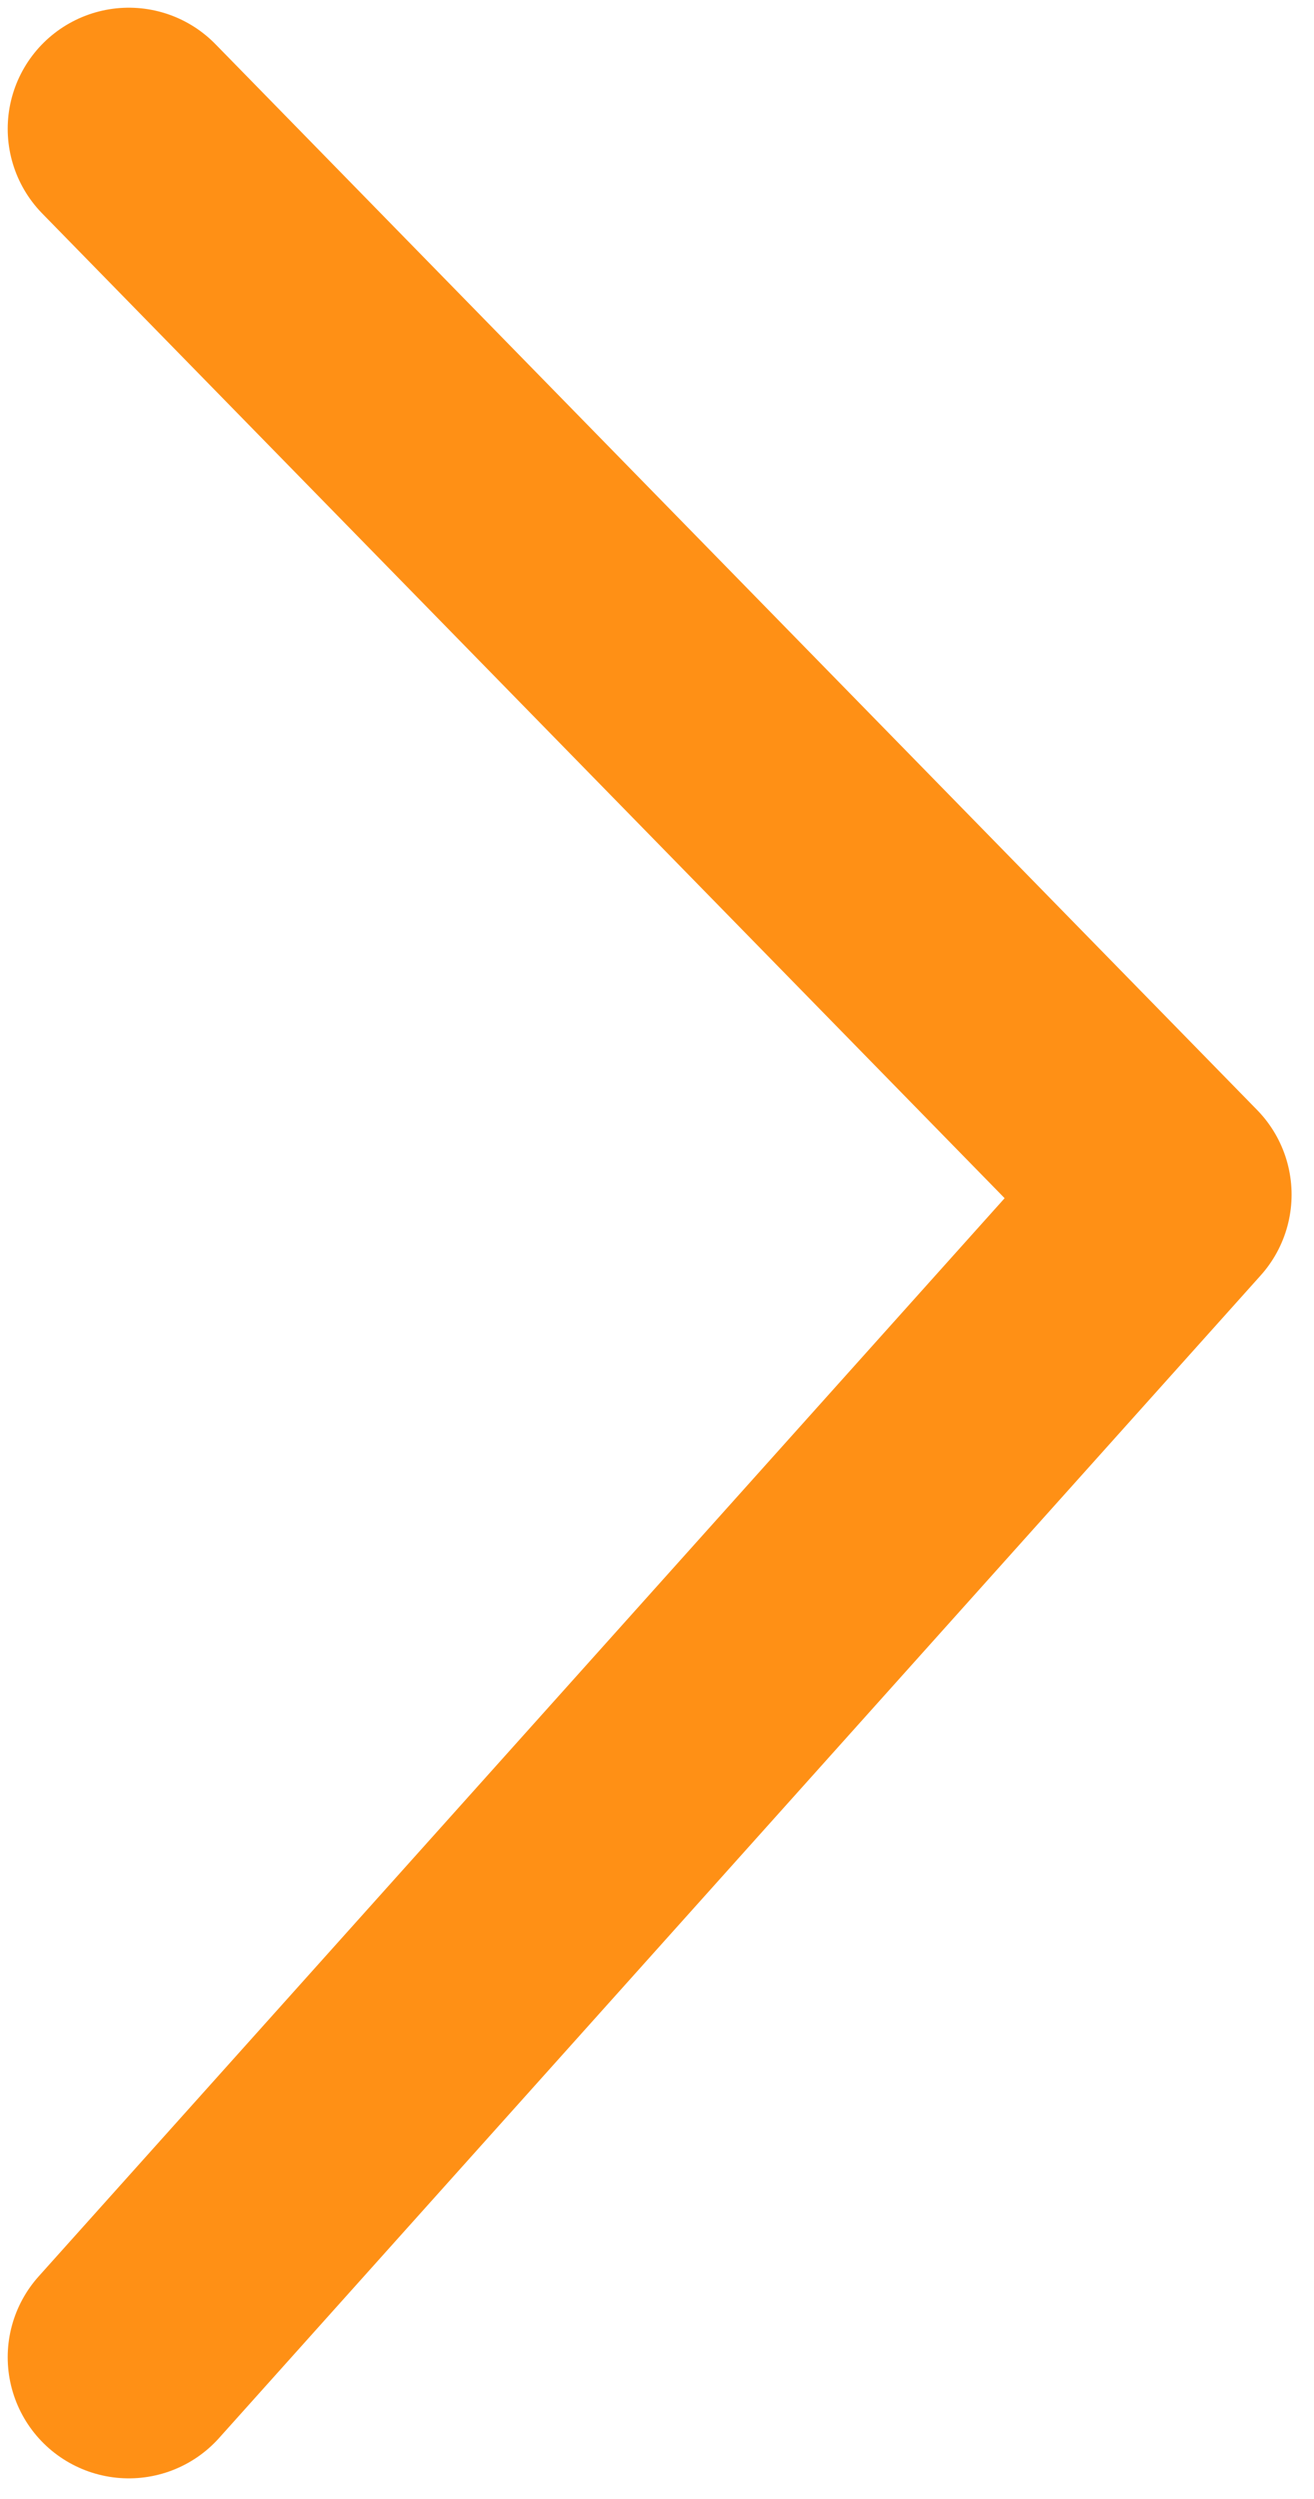 <svg width="51" height="97" viewBox="0 0 51 97" fill="none" xmlns="http://www.w3.org/2000/svg">
<path d="M5 91.5L45.429 46.37L5 5" stroke="#FF9015" stroke-width="9.402" stroke-linecap="round" stroke-linejoin="round"/>
</svg>
